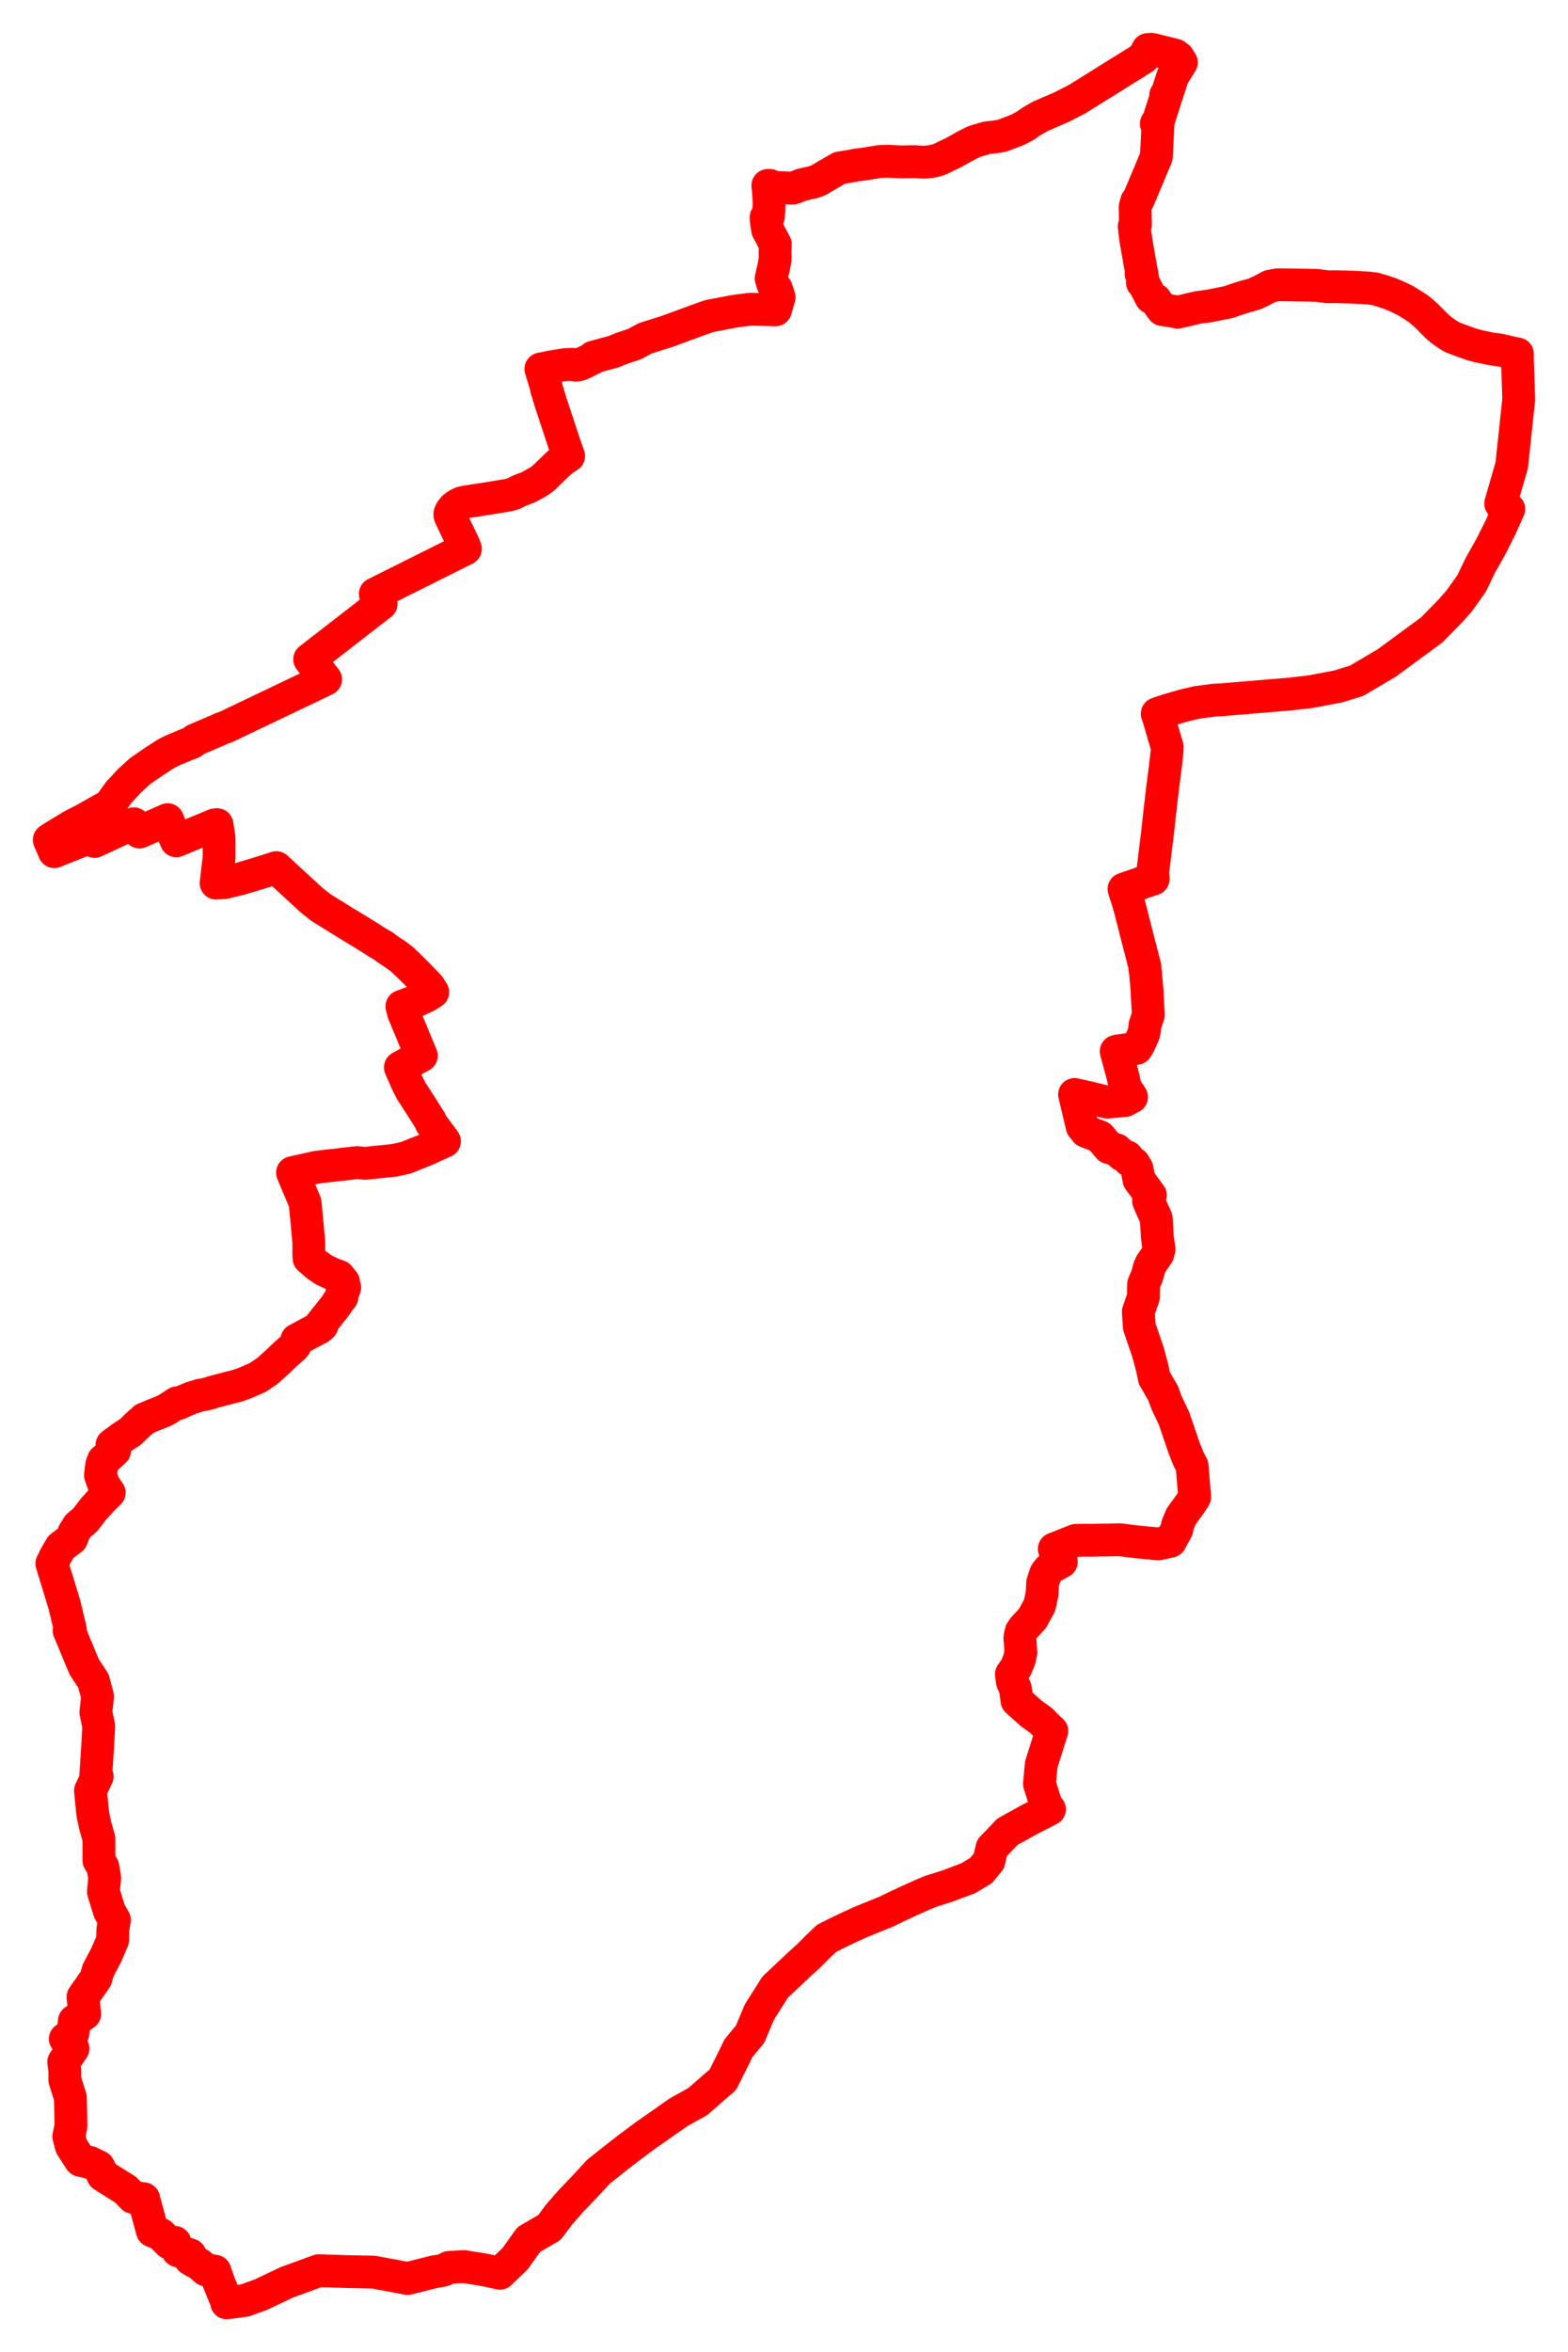 <svg width="159.178" height="238.65" xmlns="http://www.w3.org/2000/svg"><polygon points="5,85.215 5.517,86.413 9.368,84.862 9.601,85.375 12.633,83.969 12.819,83.888 13.59,83.579 14.056,84.269 14.171,84.419 17.015,83.167 17.893,85.312 21.81,83.691 22.033,83.672 22.236,84.987 22.243,86.974 21.937,89.602 22.772,89.552 24.305,89.187 26.198,88.622 28.048,88.031 31.633,91.335 32.583,92.082 35.017,93.592 37.065,94.839 38.317,95.635 38.97,96.013 39.235,96.235 39.341,96.305 39.989,96.733 40.326,96.966 40.827,97.345 41.475,97.964 42.278,98.755 43.572,100.099 43.927,100.667 43.365,101.031 42.098,101.622 40.802,102.1 40.95,102.726 42.773,107.119 42.664,107.172 40.645,108.302 41.34,109.881 41.732,110.667 42.719,112.189 43.697,113.74 43.775,113.974 45.121,115.795 43.134,116.698 41.17,117.478 40.029,117.729 37.082,118.034 36.244,117.959 32.149,118.43 29.694,118.979 30.977,122.043 31.352,126.056 31.346,127.25 31.372,127.674 32.137,128.339 32.856,128.841 33.731,129.257 34.404,129.499 34.868,130.067 34.694,130.346 34.874,130.464 34.997,130.624 34.924,130.827 34.689,131.286 34.711,131.61 34.312,132.1 34.069,132.488 32.56,134.383 32.686,134.485 32.388,134.742 31.493,135.209 30.131,135.945 29.934,136.518 29.808,136.676 29.071,137.317 28.498,137.859 28.295,138.061 27.149,139.1 26.151,139.766 24.849,140.337 24.149,140.582 22.217,141.083 21.824,141.19 21.791,141.191 21.519,141.272 21.361,141.334 20.94,141.446 20.648,141.51 20.315,141.561 19.409,141.837 18.576,142.191 18.195,142.378 17.978,142.328 16.983,142.965 16.699,143.121 16.481,143.216 15.425,143.642 14.647,143.965 14.541,144.079 14.167,144.394 13.793,144.737 13.737,144.804 13.251,145.277 12.39,145.837 12.051,146.09 11.995,146.176 11.651,146.373 11.364,146.604 11.639,147.18 11.023,147.761 10.492,148.17 10.324,148.632 10.198,149.687 10.529,150.633 11.086,151.448 10.327,152.198 9.53,153.07 8.643,154.222 7.931,154.821 7.509,155.494 7.276,156.121 6.177,156.957 5.651,157.856 5.264,158.637 6.554,162.863 7.155,165.398 7.019,165.457 7.255,166.007 8.294,168.52 8.563,169.154 9.479,170.534 9.905,172.12 9.729,173.73 10.022,175.132 9.906,177.319 9.713,180.251 9.866,180.252 9.183,181.687 9.415,184.032 9.664,185.216 9.763,185.571 10.038,186.548 10.044,188.764 10.437,189.411 10.628,190.53 10.497,191.94 11.105,193.908 11.614,194.801 11.452,195.8 11.431,196.861 10.765,198.394 9.946,199.954 9.733,200.744 8.422,202.619 8.596,204.335 7.553,205.044 7.387,206.353 6.632,206.867 7.409,207.856 6.469,209.208 6.585,210.144 6.577,211.014 7.144,212.829 7.208,215.693 6.981,216.768 7.232,217.743 8.166,219.191 9.149,219.414 10.008,219.841 10.467,220.74 12.752,222.173 13.507,222.956 14.583,223.091 15.466,226.351 16.288,226.689 17.187,227.572 17.754,227.514 18.049,228.361 19.298,228.784 19.31,229.211 20.293,229.774 20.898,230.307 21.822,230.441 22.201,231.546 23.017,233.541 23.014,233.65 24.865,233.41 26.51,232.809 29.118,231.57 32.36,230.388 35.165,230.478 37.941,230.537 41.385,231.182 44.138,230.486 44.706,230.409 45.038,230.328 45.594,230.05 47.121,229.973 49.24,230.319 50.756,230.649 52.32,229.137 53.671,227.235 55.774,226.009 56.745,224.706 58.001,223.27 59.252,221.974 60.75,220.35 62.654,218.837 63.785,217.963 65.463,216.709 68.905,214.303 70.822,213.236 73.383,211.012 74.41,208.96 74.952,207.842 75.518,207.146 76.135,206.411 77.108,204.114 78.694,201.609 79.529,200.834 81.251,199.207 82.099,198.443 82.987,197.544 83.913,196.671 84.98,196.131 86.348,195.478 87.397,195.004 90.028,193.933 91.084,193.416 92.792,192.626 94.426,191.914 96.17,191.367 98.302,190.565 99.588,189.791 100.395,188.817 100.698,187.501 102.276,185.848 104.559,184.587 106.54,183.571 106.195,183.136 105.521,180.995 105.702,179.039 106.777,175.621 106.663,175.551 105.683,174.561 104.683,173.845 103.239,172.55 103.077,171.336 102.776,170.636 102.674,169.869 103.145,169.199 103.492,168.349 103.563,167.978 103.636,167.651 103.568,166.624 103.531,166.215 103.579,165.914 103.661,165.562 103.906,165.191 104.816,164.208 105.54,162.872 105.786,161.721 105.846,160.6 106.038,159.982 106.184,159.67 106.131,159.695 106.267,159.494 106.513,159.194 106.857,158.959 107.741,158.469 107.026,157.155 109.21,156.287 110.066,156.276 110.96,156.283 111.548,156.262 112.362,156.253 113.71,156.225 114.605,156.344 115.409,156.439 117.583,156.649 118.805,156.383 119.471,155.173 119.535,154.738 119.909,153.854 120.834,152.582 121.28,151.891 121.015,148.719 120.678,148.09 120.213,146.935 119.191,143.937 118.421,142.306 118.076,141.358 117.179,139.816 116.964,138.77 116.547,137.211 115.658,134.612 115.557,133.092 116.07,131.612 116.095,130.295 116.453,129.436 116.658,128.667 116.844,128.238 117.536,127.231 117.66,126.768 117.489,125.526 117.425,124.416 117.381,123.63 116.801,122.339 116.594,121.823 116.787,121.283 115.617,119.684 115.435,118.612 115.097,118.048 114.633,117.723 114.423,117.376 113.94,117.2 113.361,116.669 112.576,116.437 111.656,115.343 110.254,114.794 109.856,114.293 109.082,111.05 110.419,111.342 112.405,111.829 114.228,111.655 114.872,111.308 114.26,110.398 113.939,108.987 113.31,106.674 113.512,106.618 115.384,106.367 115.697,105.827 116.087,104.936 116.197,104.437 116.233,104.015 116.578,102.963 116.458,100.917 116.46,100.667 116.298,98.823 116.212,98.193 116.233,98.082 115.462,95.116 115.026,93.397 114.918,92.99 114.892,92.86 114.662,91.954 114.605,91.83 114.58,91.698 114.44,91.223 114.221,90.598 114.105,90.202 116.545,89.358 117.062,89.19 117.064,89.115 117.023,88.938 117.038,88.81 117.005,88.587 117.517,84.422 117.753,82.265 118.04,79.822 118.326,77.585 118.464,76.374 118.493,75.787 118.305,75.17 117.554,72.598 117.476,72.413 118.516,72.061 120.079,71.609 121.517,71.265 123.344,71.029 123.893,71.011 130.869,70.428 133.041,70.18 135.818,69.654 137.714,69.074 140.795,67.255 145.345,63.911 147.202,62.017 148.111,60.996 149.386,59.213 150.262,57.389 151.373,55.411 152.381,53.402 152.492,53.139 153.164,51.651 152.519,51.242 152.383,51.146 152.344,51.094 153.465,47.207 154.178,40.519 154.027,36.028 154.045,35.911 153.63,35.835 152.258,35.512 151.494,35.421 150.053,35.122 149.324,34.916 148.538,34.633 147.463,34.235 147.024,33.983 146.386,33.534 145.85,33.08 144.999,32.22 144.607,31.844 144.063,31.387 143.543,31.032 142.615,30.467 141.828,30.089 141.143,29.795 140.521,29.582 139.528,29.293 139.479,29.295 138.86,29.218 137.409,29.139 135.713,29.088 134.741,29.094 133.679,28.953 130.762,28.901 129.692,28.895 128.933,29.035 128.047,29.504 127.348,29.829 126.128,30.171 124.681,30.659 122.719,31.05 121.661,31.188 119.538,31.677 119.191,31.597 118.007,31.409 117.291,30.412 116.85,30.187 116.096,28.732 115.972,28.667 116.046,28.526 115.927,27.837 115.838,27.78 115.899,27.694 115.296,24.317 115.29,24.088 115.249,23.969 115.145,22.961 115.269,22.833 115.231,21.022 115.39,20.427 115.547,20.288 117.39,15.904 117.55,12.709 117.384,12.546 117.563,12.396 117.568,12.337 118.36,9.88 118.338,9.65 118.492,9.478 119.044,7.757 119.931,6.33 119.573,6.154 119.687,6.099 119.635,5.85 119.292,5.591 116.919,5 116.52,5.024 116.061,5.873 109.362,10.05 107.737,10.882 105.583,11.811 104.66,12.354 104.099,12.746 103.488,13.079 103.238,13.188 103.11,13.244 101.973,13.683 101.618,13.792 101.001,13.894 100.235,13.967 99.109,14.293 98.756,14.428 97.931,14.847 96.863,15.453 95.981,15.877 95.644,16.046 95.219,16.216 94.848,16.325 94.465,16.392 93.851,16.463 92.77,16.399 91.606,16.429 90.136,16.364 89.285,16.388 87.902,16.617 86.822,16.761 86.735,16.791 85.23,17.041 83.791,17.872 83.128,18.268 82.581,18.478 81.399,18.742 80.71,19.023 80.473,19.085 78.198,19.009 78.152,18.814 77.949,18.816 78.022,19.561 78.083,20.642 78.018,21.912 77.942,21.907 77.77,22.056 77.785,22.375 77.928,23.324 78.712,24.78 78.679,25.562 78.689,26.304 78.562,27.019 78.283,28.25 78.464,28.857 78.804,29.29 79.094,30.16 78.725,31.435 76.153,31.374 74.784,31.55 74.447,31.602 71.977,32.074 70.671,32.542 67.758,33.612 65.493,34.328 64.413,34.914 63.098,35.353 62.255,35.695 60.239,36.236 60.247,36.317 59.191,36.84 58.823,36.99 58.485,37.054 58.35,36.995 58.047,36.965 57.248,37.013 55.772,37.257 55.185,37.391 54.909,37.431 55.43,39.165 55.487,39.456 55.902,40.829 57.288,45.025 57.724,46.269 57.09,46.693 56.591,47.125 55.206,48.476 54.794,48.786 54.163,49.152 53.683,49.416 53.416,49.525 53.014,49.676 52.801,49.75 52.096,50.105 51.673,50.221 49.744,50.546 47.321,50.921 46.869,51.016 46.516,51.188 46.267,51.337 46.046,51.522 45.851,51.762 45.763,51.9 45.668,52.129 45.677,52.295 45.809,52.6 47.078,55.245 47.248,55.686 38.099,60.257 38.688,61.27 31.438,66.894 33.057,68.922 32.55,69.172 22.881,73.786 22.494,73.906 21.999,74.144 21.822,74.208 19.795,75.08 19.546,75.306 19.432,75.361 19.179,75.45 17.558,76.12 16.891,76.457 16.497,76.702 16.036,77.011 15.775,77.165 14.19,78.265 13.121,79.249 12.097,80.348 11.381,81.334 11.344,81.605 10.292,82.17 8.616,83.119 7.302,83.797 5.278,85.027 5.07,85.178 5,85.215" stroke="red" stroke-width="3.331px" fill="none" stroke-linejoin="round" vector-effect="non-scaling-stroke"></polygon></svg>